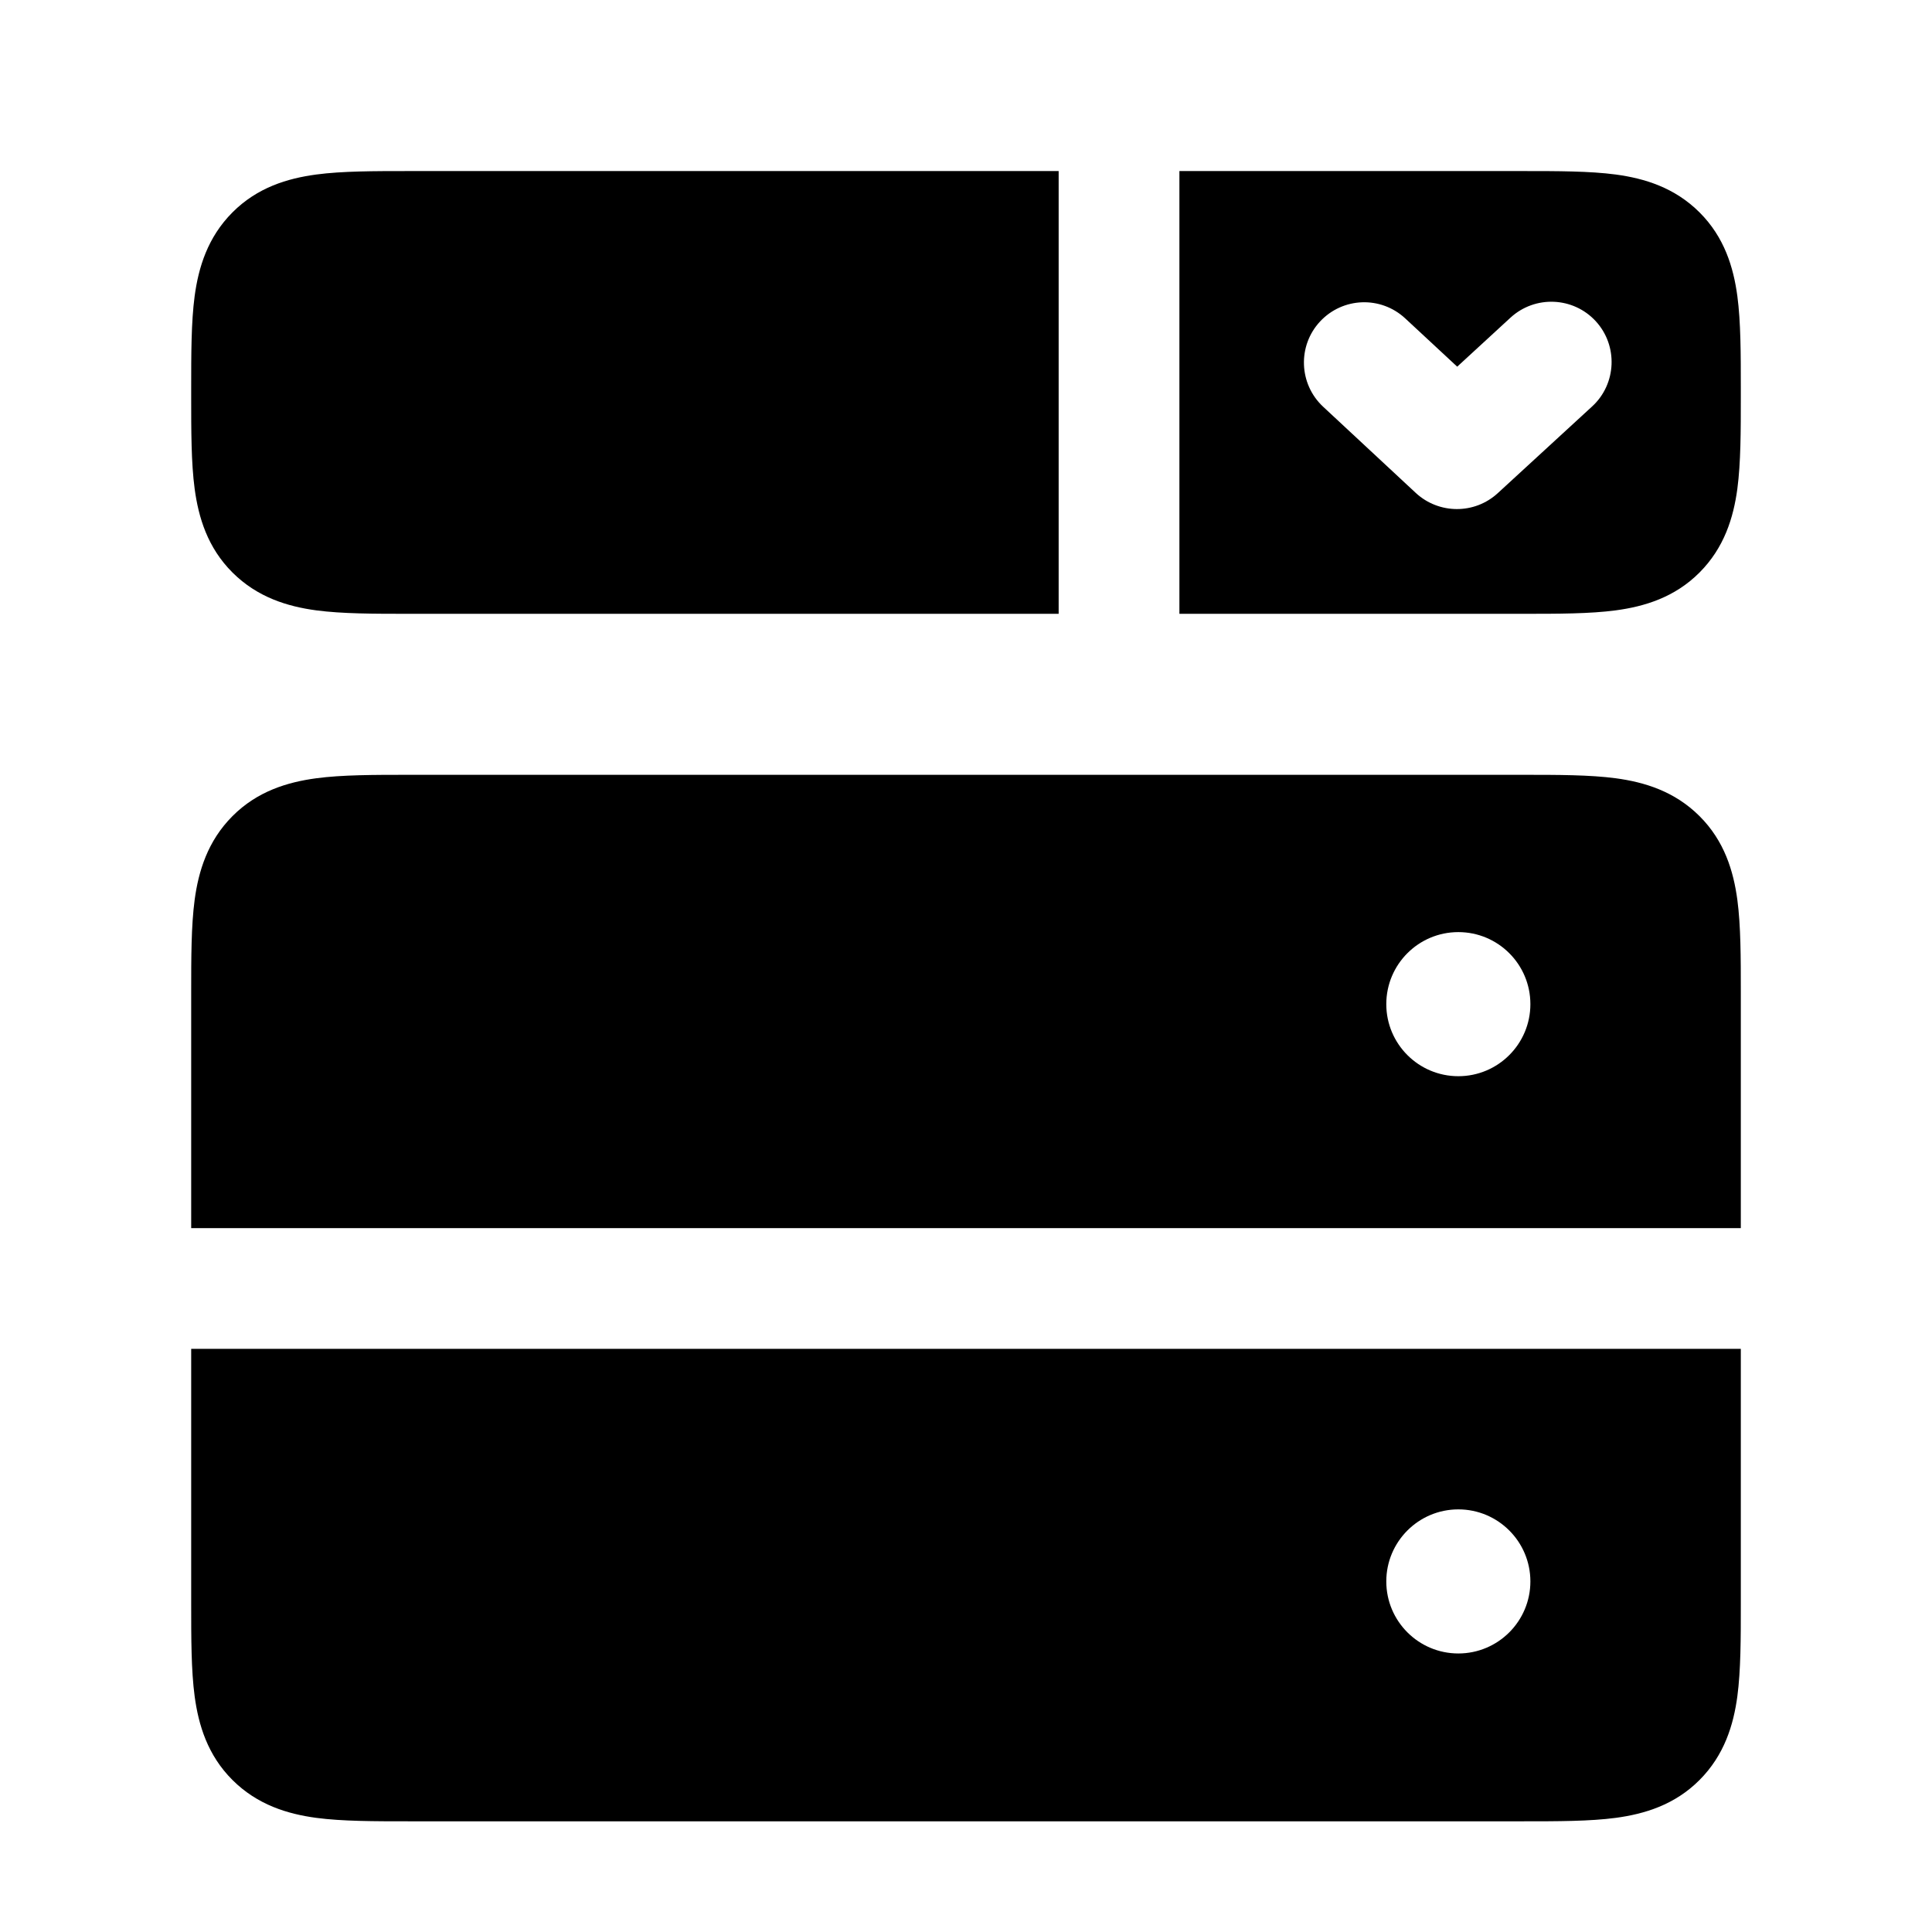 <svg width="24" height="24" viewBox="0 0 24 24" fill="none" xmlns="http://www.w3.org/2000/svg">
<g clip-path="url(#clip0_221_21140)">
<path d="M13.151 2.125H5.08C4.647 2.125 4.25 2.125 3.928 2.168C3.572 2.216 3.197 2.328 2.888 2.638C2.579 2.948 2.466 3.322 2.418 3.678C2.375 4.001 2.375 4.398 2.375 4.83V4.92C2.375 5.353 2.375 5.75 2.418 6.072C2.466 6.428 2.578 6.803 2.888 7.112C3.198 7.421 3.572 7.534 3.928 7.582C4.251 7.625 4.648 7.625 5.08 7.625H13.151V2.125Z" fill="black"/>
<path fill-rule="evenodd" clip-rule="evenodd" d="M14.651 7.625H18.92C19.353 7.625 19.75 7.625 20.072 7.582C20.428 7.534 20.803 7.422 21.112 7.112C21.421 6.802 21.534 6.428 21.582 6.072C21.625 5.749 21.625 5.352 21.625 4.92V4.83C21.625 4.397 21.625 4 21.582 3.678C21.534 3.322 21.422 2.947 21.112 2.638C20.802 2.329 20.428 2.216 20.072 2.168C19.749 2.125 19.352 2.125 18.92 2.125H14.651V7.625ZM17.588 6.124L16.436 5.052C16.134 4.77 16.117 4.296 16.398 3.994C16.68 3.691 17.153 3.673 17.457 3.956L18.102 4.555L18.764 3.946C19.069 3.666 19.543 3.686 19.823 3.99C20.102 4.294 20.082 4.769 19.779 5.048L18.606 6.126C18.318 6.391 17.875 6.389 17.588 6.124Z" fill="black"/>
<path fill-rule="evenodd" clip-rule="evenodd" d="M21.625 15.256V12.33C21.625 11.897 21.625 11.5 21.582 11.178C21.534 10.822 21.422 10.447 21.112 10.138C20.802 9.829 20.428 9.716 20.072 9.668C19.749 9.625 19.352 9.625 18.92 9.625H5.08C4.647 9.625 4.25 9.625 3.928 9.668C3.572 9.716 3.197 9.828 2.888 10.138C2.579 10.448 2.466 10.822 2.418 11.178C2.375 11.501 2.375 11.898 2.375 12.33V15.256H21.625ZM19.011 12.474C19.011 12.968 18.61 13.369 18.116 13.369C17.622 13.369 17.221 12.968 17.221 12.474C17.221 11.979 17.622 11.579 18.116 11.579C18.61 11.579 19.011 11.979 19.011 12.474Z" fill="black"/>
<path fill-rule="evenodd" clip-rule="evenodd" d="M2.375 16.756V19.92C2.375 20.353 2.375 20.75 2.418 21.072C2.466 21.428 2.578 21.803 2.888 22.112C3.198 22.421 3.572 22.534 3.928 22.582C4.251 22.625 4.648 22.625 5.08 22.625H18.92C19.353 22.625 19.75 22.625 20.072 22.582C20.428 22.534 20.803 22.422 21.112 22.112C21.421 21.802 21.534 21.428 21.582 21.072C21.625 20.749 21.625 20.352 21.625 19.92V16.756H2.375ZM18.116 20.54C18.61 20.54 19.011 20.139 19.011 19.645C19.011 19.151 18.61 18.75 18.116 18.75C17.622 18.75 17.221 19.151 17.221 19.645C17.221 20.139 17.622 20.54 18.116 20.54Z" fill="black"/>
</g>
<defs>
<clipPath id="clip0_221_21140">
<rect width="24" height="24" fill="white"/>
</clipPath>
</defs>
</svg>
